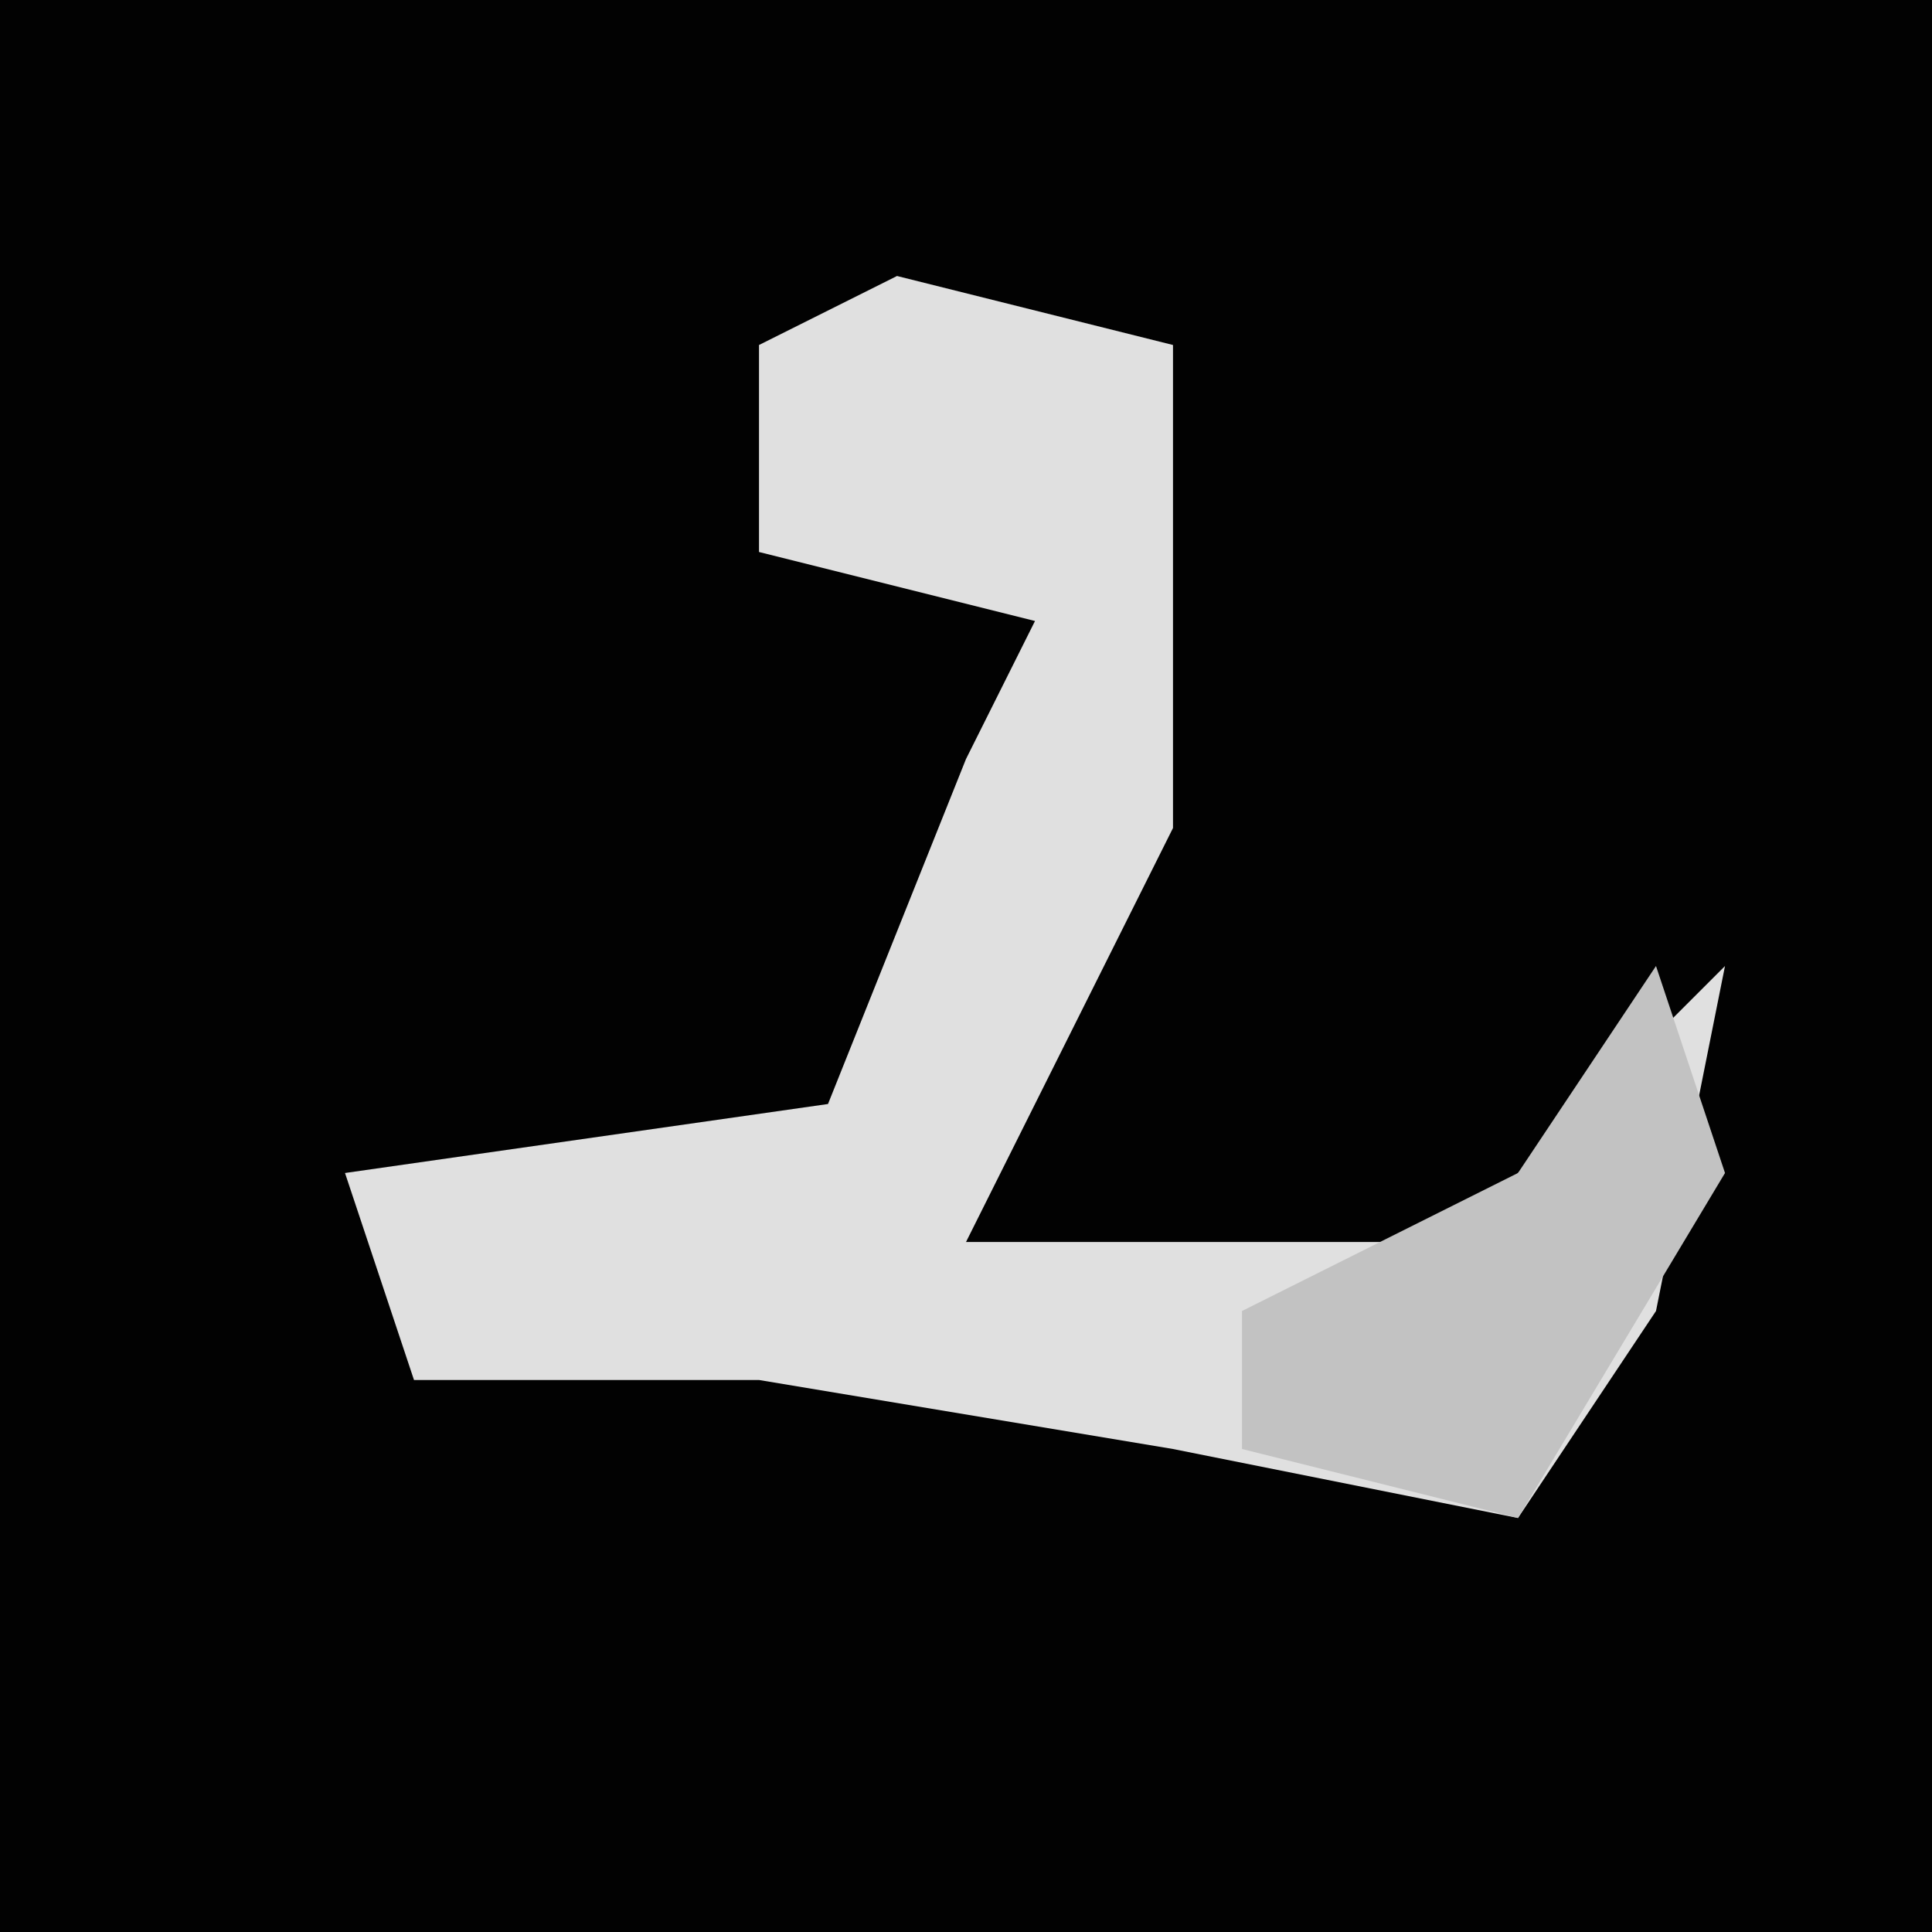 <?xml version="1.0" encoding="UTF-8"?>
<svg version="1.1" xmlns="http://www.w3.org/2000/svg" width="28" height="28">
<path d="M0,0 L28,0 L28,28 L0,28 Z " fill="#020202" transform="translate(0,0)"/>
<path d="M0,0 L4,1 L4,8 L1,14 L8,14 L12,10 L11,15 L9,18 L4,17 L-2,16 L-7,16 L-8,13 L-1,12 L1,7 L2,5 L-2,4 L-2,1 Z " fill="#E0E0E0" transform="translate(13,4)"/>
<path d="M0,0 L1,3 L-2,8 L-6,7 L-6,5 L-2,3 Z " fill="#C2C2C2" transform="translate(24,14)"/>
</svg>
